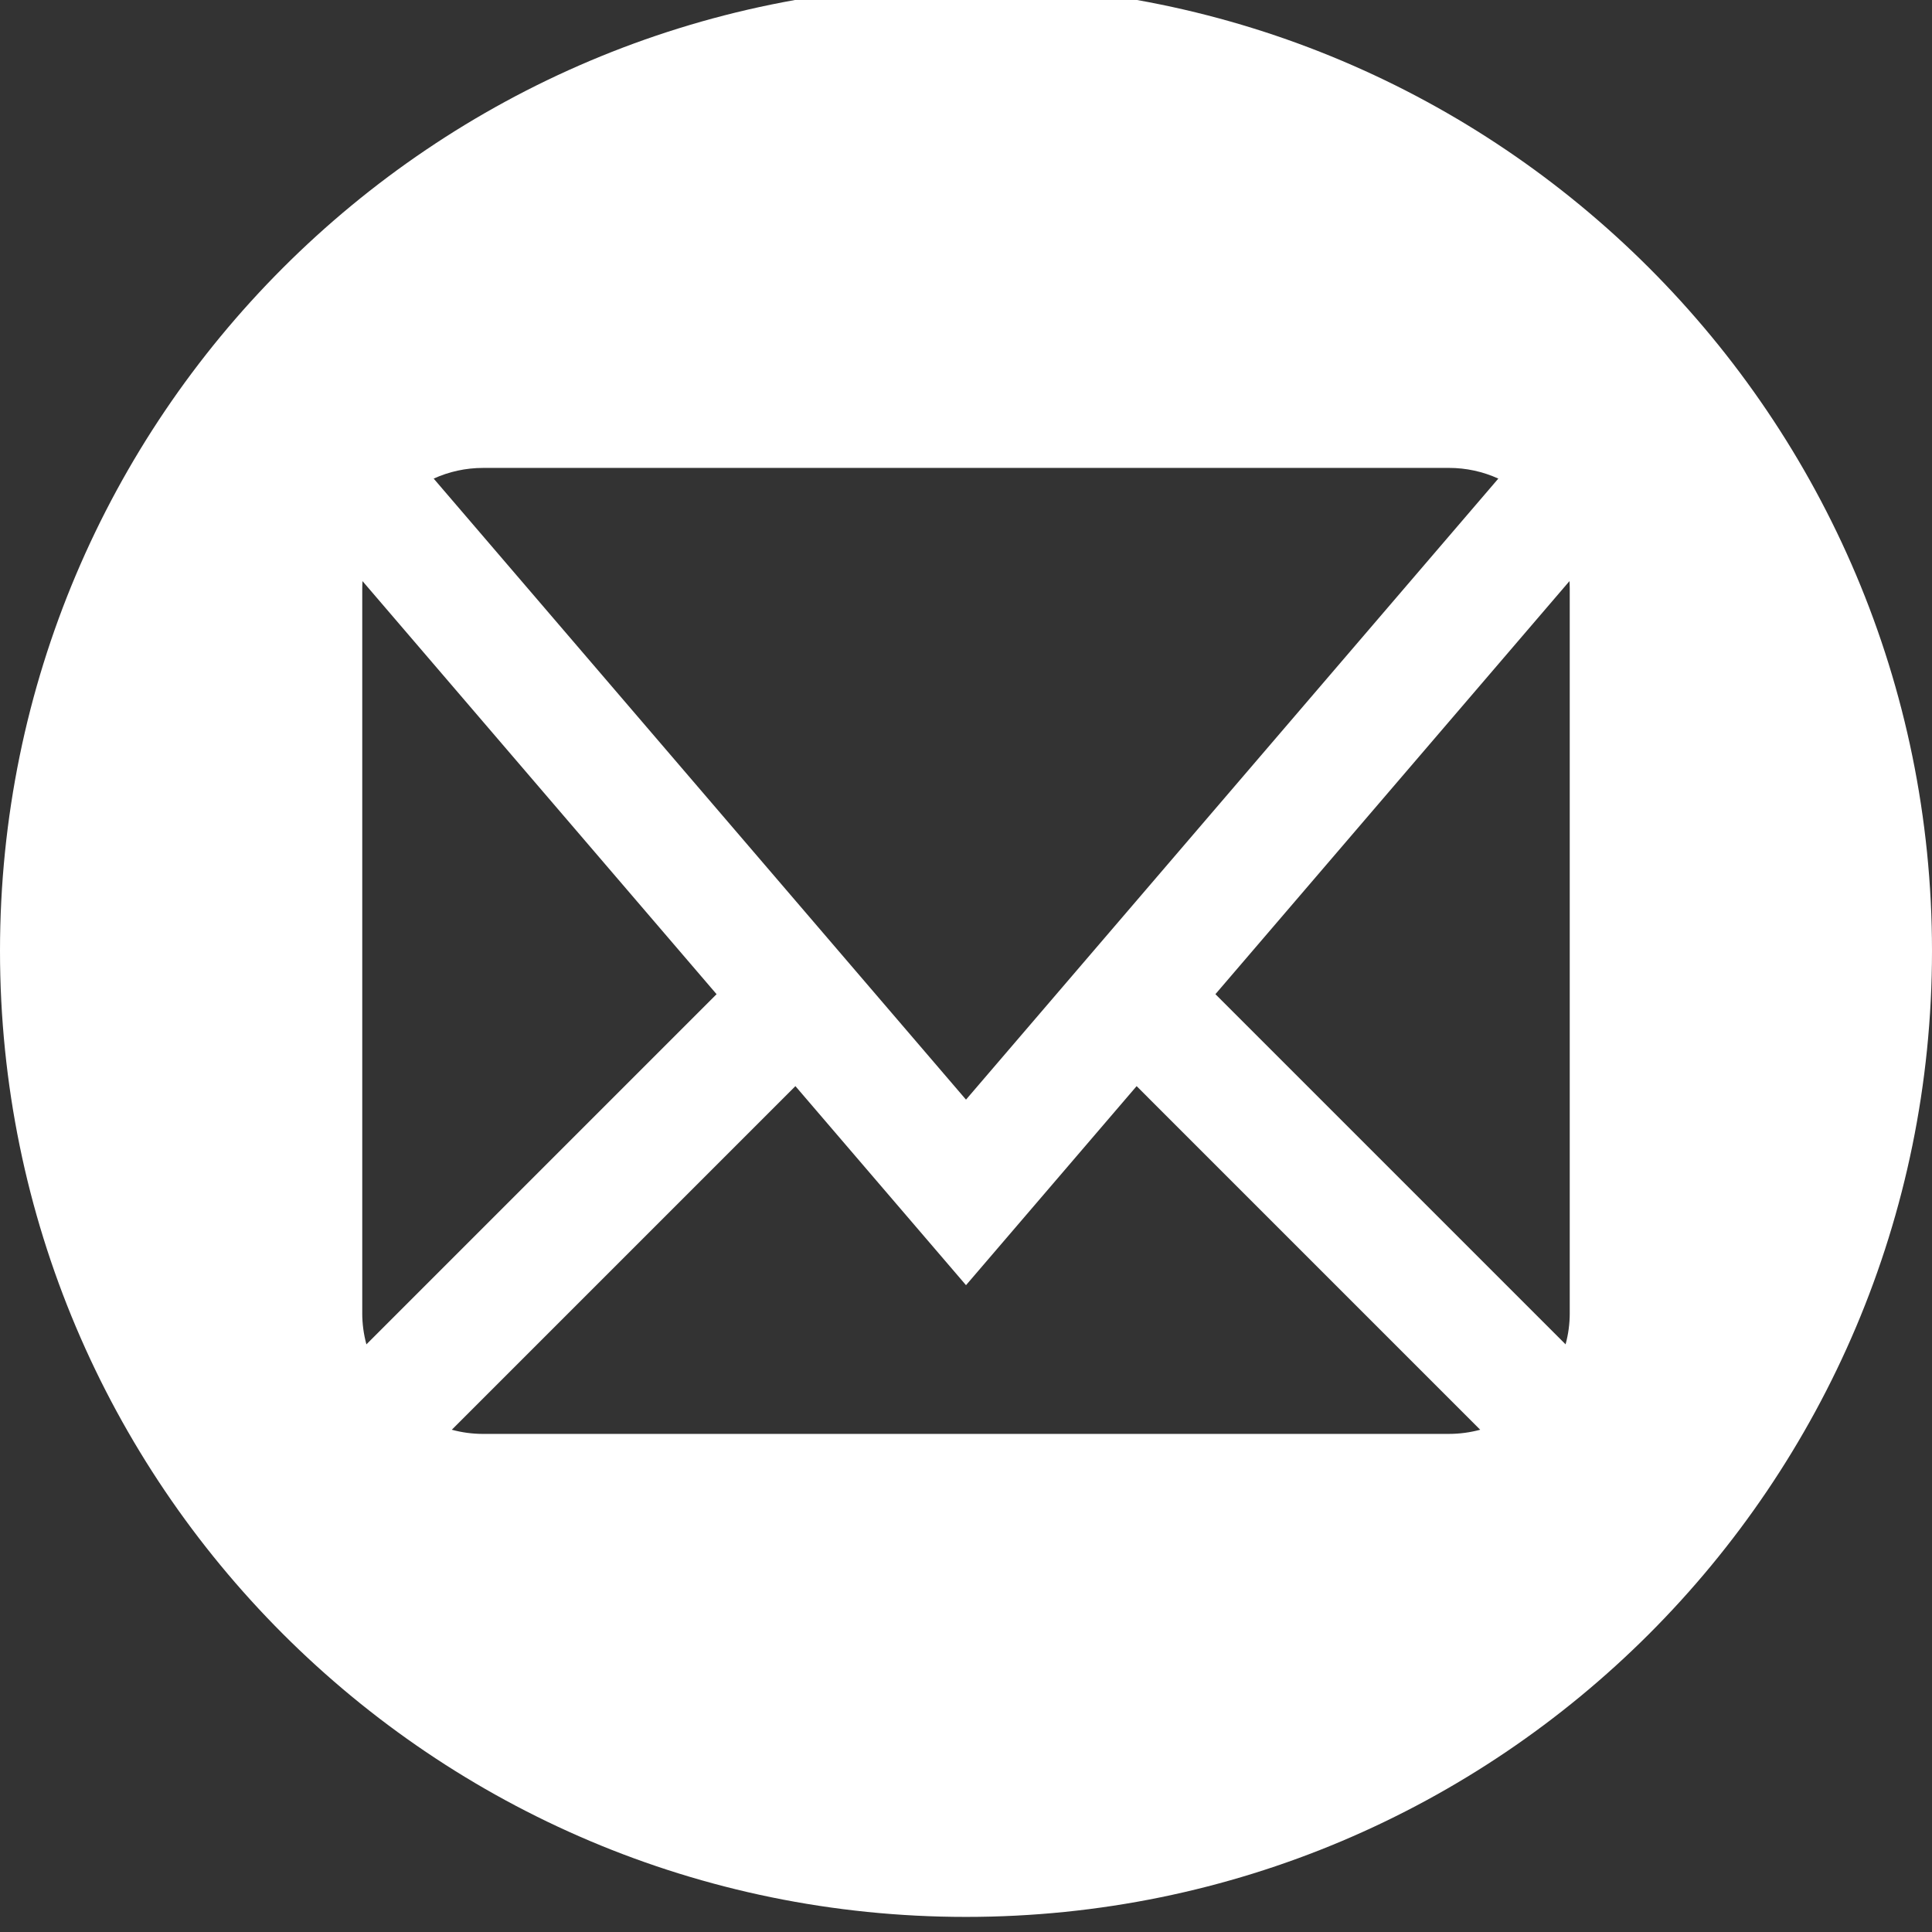 <!-- Generated by IcoMoon.io -->
<svg width="128" height="128" xmlns="http://www.w3.org/2000/svg" xmlns:svg="http://www.w3.org/2000/svg">
 <rect width="100%" height="100%" fill="#333333" stroke="none"/>
 <title/>
 <g>
  <title>Layer 1</title>
  <g id="icomoon-ignore"/>
  <path d="m64,-1c-35.346,0 -64,28.654 -64,64s28.654,64 64,64s64,-28.654 64,-64s-28.654,-64 -64,-64zm-32,32l64,0c1.142,0 2.251,0.245 3.268,0.708l-35.268,41.146l-35.268,-41.146c1.017,-0.462 2.126,-0.707 3.268,-0.707l0,-0.001zm-8,56l0,-48c0,-0.167 0.007,-0.334 0.017,-0.5l23.458,27.368l-23.2,23.2c-0.18,-0.667 -0.276,-1.361 -0.276,-2.067l0.001,-0.001zm72,8l-64,0c-0.707,0 -1.4,-0.095 -2.067,-0.276l22.765,-22.765l11.303,13.187l11.303,-13.187l22.764,22.765c-0.668,0.18 -1.361,0.275 -2.067,0.275l-0.001,0.001zm8,-8c0,0.707 -0.095,1.4 -0.276,2.067l-23.2,-23.2l23.458,-27.368c0.01,0.166 0.017,0.333 0.017,0.5l0,48l0.001,0.001z" id="svg_1" fill="white"/>
 </g>
</svg>
